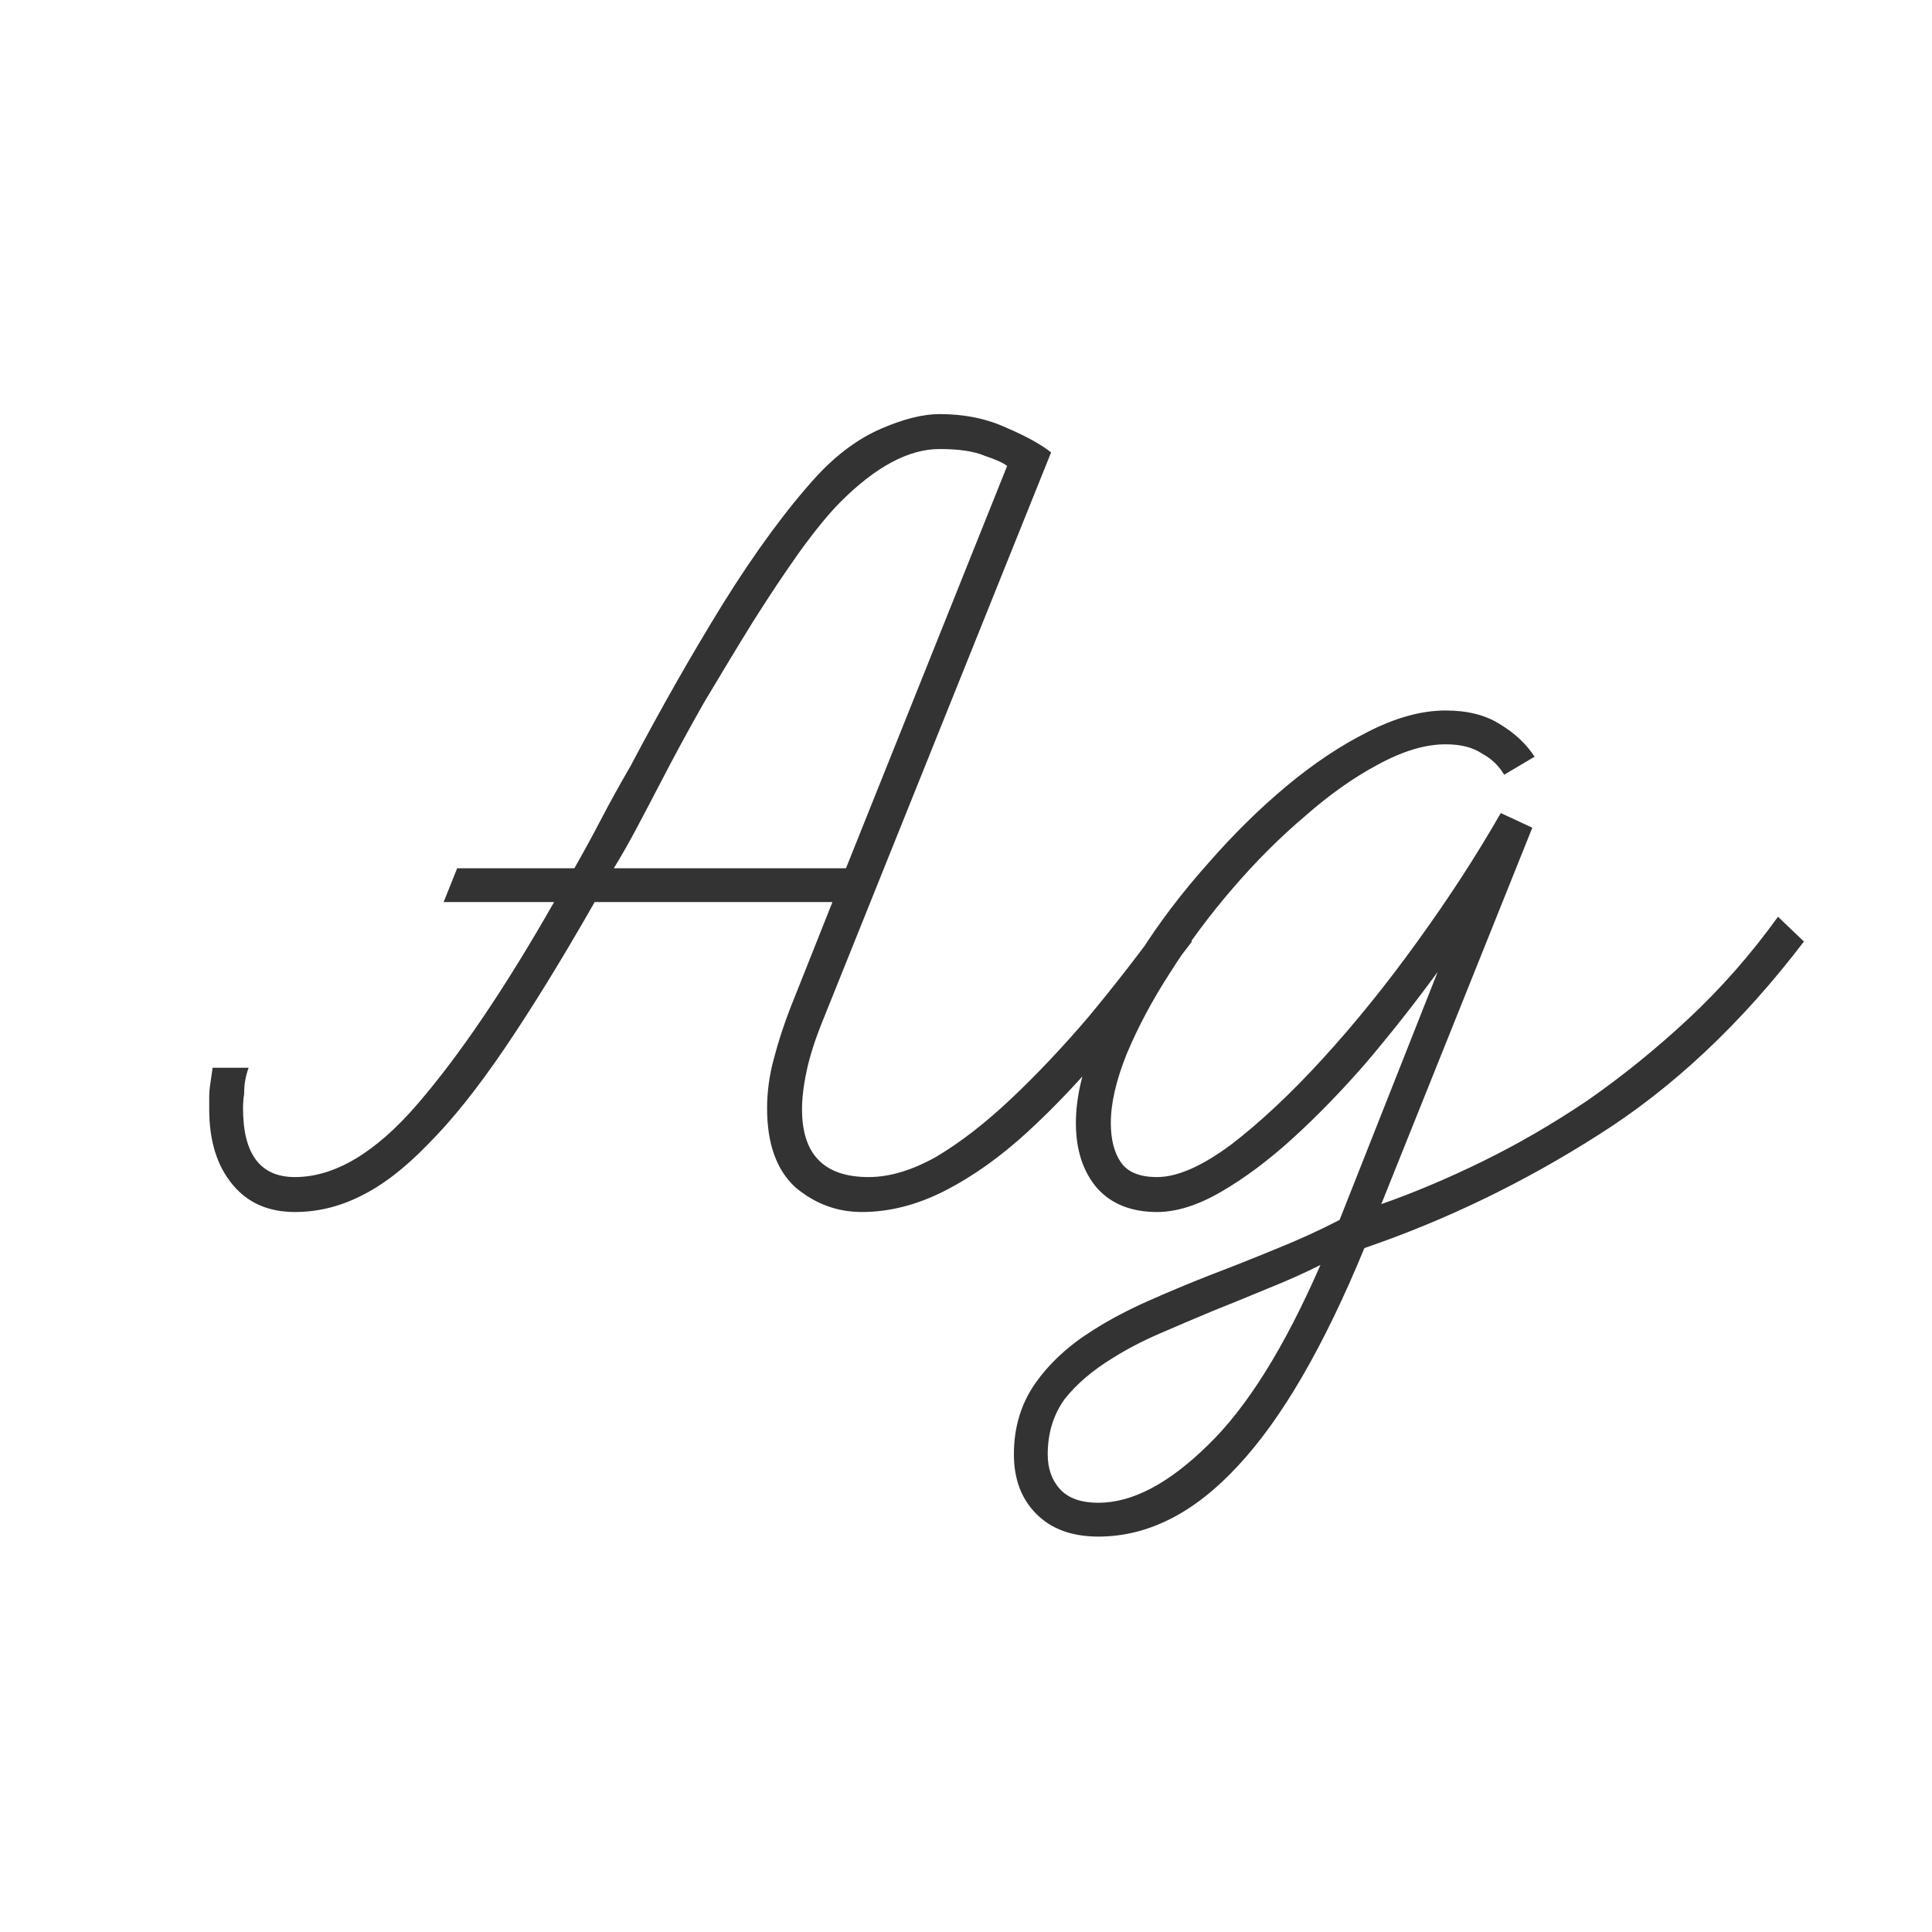 <svg width="24" height="24" viewBox="0 0 24 24" fill="none" xmlns="http://www.w3.org/2000/svg">
<path d="M3.663 15.056C3.337 15.056 3.08 14.944 2.893 14.72C2.697 14.487 2.599 14.174 2.599 13.782C2.599 13.735 2.599 13.684 2.599 13.628C2.599 13.572 2.604 13.516 2.613 13.46C2.623 13.395 2.632 13.329 2.641 13.264H3.089C3.071 13.311 3.057 13.362 3.047 13.418C3.038 13.465 3.033 13.521 3.033 13.586C3.024 13.642 3.019 13.703 3.019 13.768C3.019 14.337 3.234 14.622 3.663 14.622C4.158 14.622 4.667 14.319 5.189 13.712C5.712 13.105 6.277 12.27 6.883 11.206H5.511L5.679 10.786H7.135C7.247 10.59 7.359 10.385 7.471 10.17C7.583 9.955 7.705 9.736 7.835 9.512C8.209 8.803 8.591 8.131 8.983 7.496C9.385 6.852 9.772 6.325 10.146 5.914C10.398 5.643 10.664 5.447 10.944 5.326C11.223 5.205 11.466 5.144 11.671 5.144C11.979 5.144 12.255 5.2 12.498 5.312C12.74 5.415 12.927 5.517 13.057 5.62L10.216 12.69C10.122 12.923 10.057 13.129 10.02 13.306C9.982 13.483 9.963 13.642 9.963 13.782C9.963 14.342 10.239 14.622 10.79 14.622C11.051 14.622 11.331 14.538 11.63 14.37C11.928 14.193 12.236 13.955 12.553 13.656C12.871 13.357 13.193 13.017 13.52 12.634C13.846 12.242 14.168 11.827 14.486 11.388L14.807 11.696C14.462 12.153 14.117 12.587 13.771 12.998C13.435 13.399 13.1 13.754 12.764 14.062C12.428 14.37 12.087 14.613 11.742 14.79C11.396 14.967 11.051 15.056 10.706 15.056C10.398 15.056 10.122 14.953 9.879 14.748C9.646 14.533 9.529 14.207 9.529 13.768C9.529 13.563 9.557 13.357 9.613 13.152C9.669 12.937 9.739 12.723 9.823 12.508L10.341 11.206H7.387C6.977 11.925 6.603 12.531 6.267 13.026C5.931 13.521 5.614 13.917 5.315 14.216C5.026 14.515 4.746 14.729 4.475 14.86C4.214 14.991 3.943 15.056 3.663 15.056ZM8.213 9.708C8.111 9.904 8.013 10.091 7.919 10.268C7.826 10.445 7.728 10.618 7.625 10.786H10.509L12.511 5.788C12.465 5.751 12.371 5.709 12.232 5.662C12.101 5.606 11.914 5.578 11.671 5.578C11.289 5.578 10.878 5.797 10.44 6.236C10.3 6.376 10.132 6.581 9.935 6.852C9.749 7.113 9.553 7.407 9.347 7.734C9.151 8.051 8.951 8.383 8.745 8.728C8.549 9.073 8.372 9.4 8.213 9.708ZM14.373 15.056C14.056 15.056 13.808 14.958 13.631 14.762C13.454 14.557 13.365 14.286 13.365 13.95C13.365 13.661 13.435 13.334 13.575 12.97C13.724 12.597 13.92 12.219 14.163 11.836C14.406 11.453 14.686 11.085 15.003 10.73C15.32 10.366 15.647 10.044 15.983 9.764C16.319 9.484 16.655 9.26 16.991 9.092C17.336 8.915 17.658 8.826 17.957 8.826C18.228 8.826 18.452 8.882 18.629 8.994C18.816 9.106 18.96 9.241 19.063 9.4L18.685 9.624C18.62 9.512 18.526 9.423 18.405 9.358C18.293 9.283 18.144 9.246 17.957 9.246C17.705 9.246 17.425 9.33 17.117 9.498C16.818 9.657 16.515 9.871 16.207 10.142C15.899 10.403 15.6 10.702 15.311 11.038C15.022 11.374 14.765 11.719 14.541 12.074C14.317 12.419 14.135 12.76 13.995 13.096C13.864 13.423 13.799 13.707 13.799 13.95C13.799 14.155 13.841 14.319 13.925 14.44C14.009 14.561 14.158 14.622 14.373 14.622C14.625 14.622 14.933 14.487 15.297 14.216C15.661 13.936 16.039 13.581 16.431 13.152C16.832 12.713 17.224 12.228 17.607 11.696C17.999 11.155 18.344 10.623 18.643 10.1L19.035 10.282L17.159 14.958C17.56 14.818 17.98 14.641 18.419 14.426C18.858 14.211 19.292 13.959 19.721 13.67C20.15 13.371 20.566 13.035 20.967 12.662C21.378 12.279 21.751 11.855 22.087 11.388L22.409 11.696C21.634 12.713 20.78 13.516 19.847 14.104C18.923 14.692 17.957 15.159 16.949 15.504C16.445 16.727 15.922 17.627 15.381 18.206C14.84 18.794 14.261 19.088 13.645 19.088C13.318 19.088 13.062 18.995 12.875 18.808C12.688 18.621 12.595 18.374 12.595 18.066C12.595 17.73 12.684 17.436 12.861 17.184C13.038 16.932 13.276 16.713 13.575 16.526C13.78 16.395 14.009 16.274 14.261 16.162C14.513 16.05 14.77 15.943 15.031 15.84C15.302 15.737 15.572 15.63 15.843 15.518C16.123 15.406 16.389 15.285 16.641 15.154L17.859 12.074C17.579 12.457 17.285 12.83 16.977 13.194C16.669 13.549 16.361 13.866 16.053 14.146C15.754 14.417 15.46 14.636 15.171 14.804C14.882 14.972 14.616 15.056 14.373 15.056ZM13.645 18.668C14.065 18.668 14.518 18.43 15.003 17.954C15.488 17.487 15.955 16.741 16.403 15.714C16.198 15.817 15.978 15.915 15.745 16.008C15.521 16.101 15.292 16.195 15.059 16.288C14.835 16.381 14.616 16.475 14.401 16.568C14.186 16.661 13.99 16.764 13.813 16.876C13.57 17.025 13.374 17.193 13.225 17.38C13.085 17.576 13.015 17.805 13.015 18.066C13.015 18.243 13.066 18.388 13.169 18.5C13.272 18.612 13.43 18.668 13.645 18.668Z" fill="#333333"/>
</svg>
